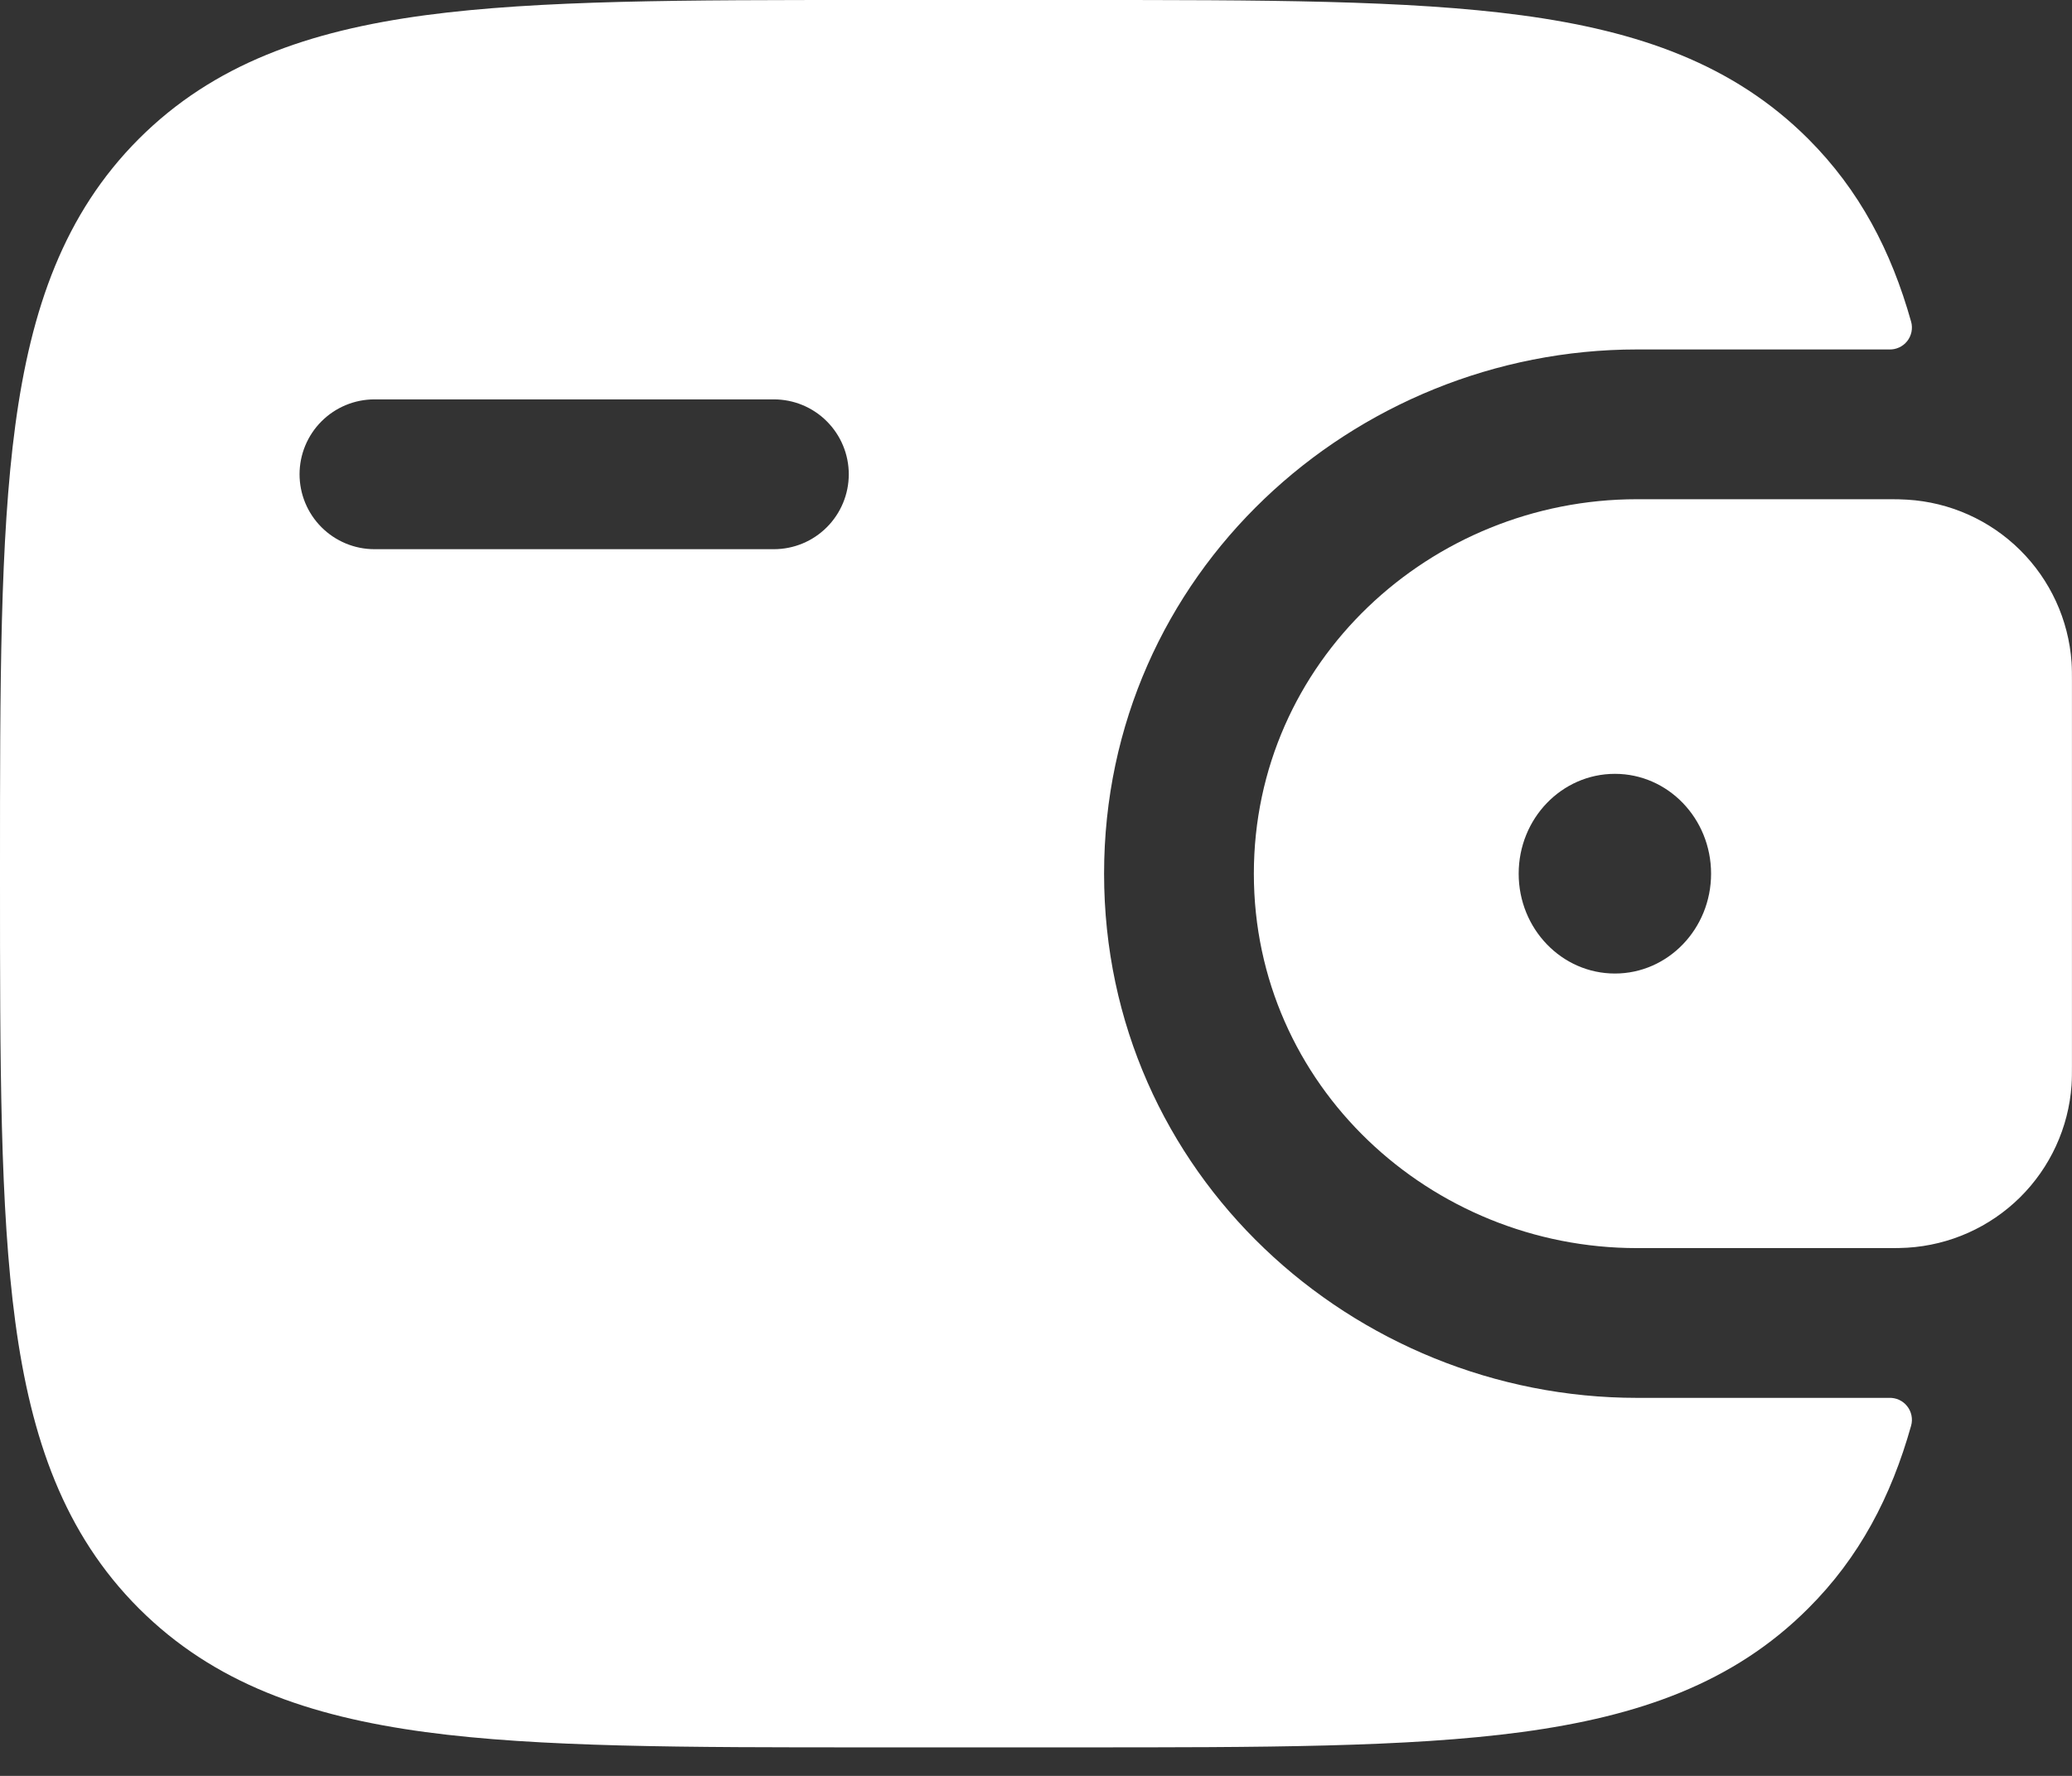 <svg width="42" height="36" viewBox="0 0 42 36" fill="none" xmlns="http://www.w3.org/2000/svg">
<rect x="0" y="0" width="42" height="36" fill="#333333" stroke="none"/>
<path fill-rule="evenodd" clip-rule="evenodd" d="M38.66 10.129C38.545 10.122 38.423 10.119 38.293 10.12H33.182C28.997 10.12 25.416 13.416 25.416 17.711C25.416 22.006 28.999 25.301 33.182 25.301H38.293C38.423 25.302 38.546 25.3 38.662 25.293C39.522 25.241 40.334 24.878 40.947 24.272C41.559 23.666 41.931 22.858 41.991 21.998C41.999 21.876 41.999 21.745 41.999 21.623V13.798C41.999 13.677 41.999 13.545 41.991 13.424C41.931 12.564 41.559 11.756 40.947 11.15C40.334 10.543 39.52 10.18 38.66 10.129ZM32.735 19.735C33.812 19.735 34.684 18.828 34.684 17.711C34.684 16.593 33.812 15.687 32.735 15.687C31.656 15.687 30.784 16.593 30.784 17.711C30.784 18.828 31.656 19.735 32.735 19.735Z" fill="white"/>
<path fill-rule="evenodd" clip-rule="evenodd" d="M38.292 28.337C38.362 28.334 38.431 28.348 38.495 28.377C38.559 28.407 38.615 28.45 38.658 28.505C38.702 28.56 38.732 28.624 38.746 28.693C38.76 28.762 38.758 28.832 38.739 28.9C38.334 30.341 37.689 31.572 36.654 32.604C35.138 34.122 33.217 34.792 30.845 35.112C28.538 35.422 25.593 35.422 21.872 35.422H17.598C13.877 35.422 10.93 35.422 8.625 35.112C6.252 34.792 4.332 34.12 2.816 32.606C1.301 31.09 0.629 29.169 0.31 26.797C2.41291e-07 24.489 0 21.544 0 17.824V17.598C0 13.877 2.41291e-07 10.93 0.31 8.623C0.629 6.25 1.301 4.33 2.816 2.813C4.332 1.299 6.252 0.627 8.625 0.308C10.932 -9.04841e-08 13.877 0 17.598 0H21.872C25.593 0 28.54 2.41291e-07 30.845 0.31C33.217 0.629 35.138 1.301 36.654 2.816C37.689 3.852 38.334 5.08 38.739 6.522C38.758 6.589 38.76 6.66 38.746 6.729C38.732 6.797 38.702 6.862 38.658 6.917C38.615 6.971 38.559 7.015 38.495 7.044C38.431 7.073 38.362 7.087 38.292 7.084H33.183C27.441 7.084 22.38 11.618 22.38 17.711C22.38 23.803 27.441 28.337 33.183 28.337H38.292ZM7.59 8.096C7.188 8.096 6.802 8.256 6.517 8.541C6.232 8.826 6.072 9.212 6.072 9.614C6.072 10.017 6.232 10.403 6.517 10.688C6.802 10.973 7.188 11.133 7.59 11.133H15.687C16.089 11.133 16.476 10.973 16.76 10.688C17.045 10.403 17.205 10.017 17.205 9.614C17.205 9.212 17.045 8.826 16.76 8.541C16.476 8.256 16.089 8.096 15.687 8.096H7.59Z" fill="white"/>
</svg>
